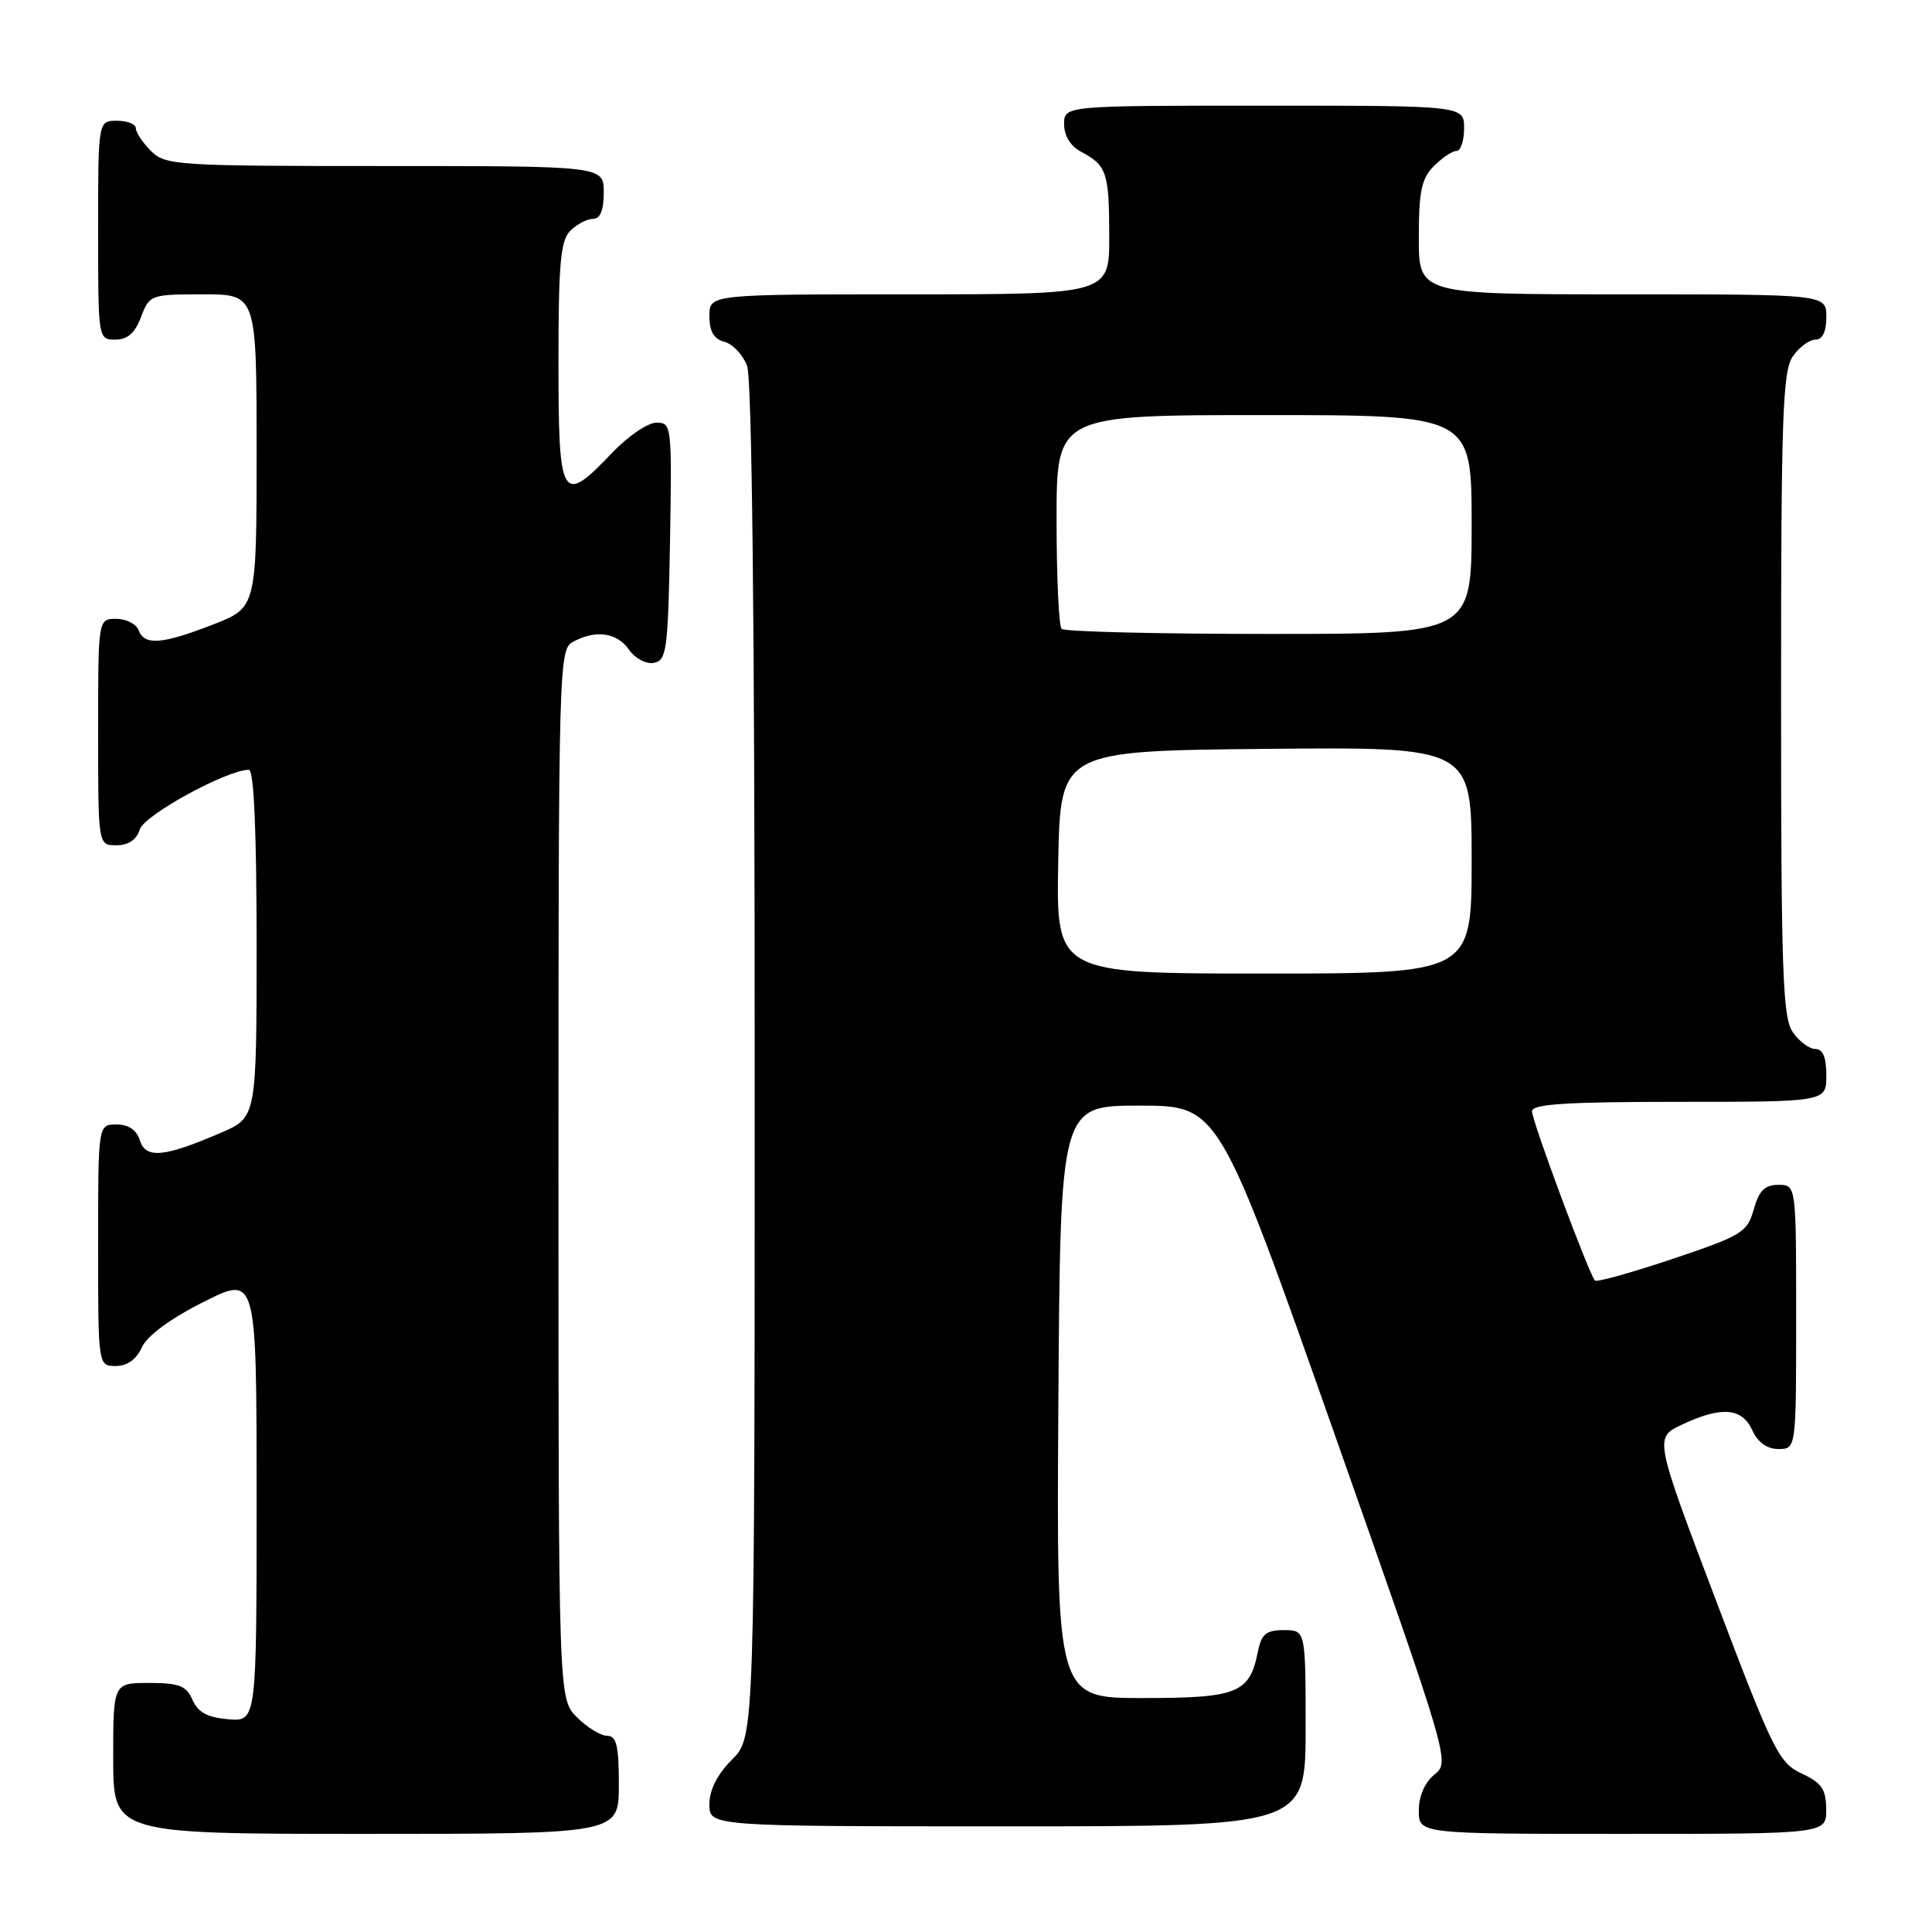 <?xml version="1.0" encoding="UTF-8" standalone="no"?>
<!DOCTYPE svg PUBLIC "-//W3C//DTD SVG 1.1//EN" "http://www.w3.org/Graphics/SVG/1.1/DTD/svg11.dtd" >
<svg xmlns="http://www.w3.org/2000/svg" xmlns:xlink="http://www.w3.org/1999/xlink" version="1.1" viewBox="0 0 256 256">
 <g >
 <path fill="currentColor"
d=" M 82.00 236.50 C 82.00 231.30 81.69 230.00 80.45 230.00 C 79.60 230.00 77.80 228.90 76.45 227.55 C 74.00 225.09 74.00 225.09 74.00 155.58 C 74.00 87.88 74.05 86.04 75.93 85.04 C 78.96 83.41 81.75 83.81 83.35 86.09 C 84.18 87.27 85.62 88.03 86.66 87.83 C 88.34 87.51 88.52 86.11 88.78 71.74 C 89.04 56.41 89.00 56.00 86.99 56.00 C 85.85 56.00 83.21 57.80 81.11 60.00 C 74.42 67.04 74.00 66.33 74.00 48.07 C 74.00 34.92 74.27 31.87 75.57 30.57 C 76.44 29.71 77.79 29.00 78.57 29.00 C 79.54 29.00 80.00 27.87 80.00 25.50 C 80.00 22.00 80.00 22.00 51.00 22.00 C 23.33 22.00 21.91 21.91 20.00 20.00 C 18.90 18.90 18.00 17.55 18.00 17.00 C 18.00 16.45 16.88 16.00 15.50 16.00 C 13.00 16.00 13.00 16.00 13.00 30.50 C 13.00 44.93 13.01 45.00 15.28 45.00 C 16.90 45.00 17.89 44.13 18.69 42.00 C 19.81 39.06 19.96 39.00 26.91 39.00 C 34.00 39.00 34.00 39.00 34.00 59.76 C 34.00 80.51 34.00 80.51 28.21 82.76 C 21.43 85.39 19.15 85.56 18.36 83.50 C 18.05 82.67 16.71 82.00 15.39 82.00 C 13.00 82.00 13.00 82.00 13.00 97.00 C 13.00 112.00 13.00 112.00 15.43 112.00 C 17.03 112.00 18.10 111.27 18.53 109.89 C 19.14 107.98 30.09 102.00 32.98 102.00 C 33.64 102.00 34.00 110.02 34.00 125.04 C 34.00 148.07 34.00 148.07 29.25 150.11 C 21.70 153.35 19.32 153.57 18.53 151.10 C 18.10 149.72 17.03 149.00 15.43 149.00 C 13.00 149.00 13.00 149.00 13.00 165.00 C 13.00 181.00 13.00 181.00 15.34 181.00 C 16.86 181.00 18.07 180.13 18.80 178.53 C 19.51 176.98 22.55 174.74 26.96 172.52 C 34.00 168.97 34.00 168.97 34.00 198.55 C 34.00 228.12 34.00 228.12 30.25 227.81 C 27.49 227.58 26.24 226.90 25.51 225.25 C 24.69 223.37 23.74 223.00 19.76 223.00 C 15.00 223.00 15.00 223.00 15.00 233.00 C 15.00 243.00 15.00 243.00 48.50 243.00 C 82.00 243.00 82.00 243.00 82.00 236.50 Z  M 241.98 239.75 C 241.96 237.07 241.39 236.24 238.73 235.00 C 235.72 233.60 234.95 232.05 227.35 212.00 C 219.21 190.50 219.21 190.50 222.85 188.78 C 228.07 186.31 230.82 186.52 232.18 189.50 C 232.92 191.13 234.14 192.00 235.66 192.00 C 238.00 192.00 238.00 192.00 238.00 174.50 C 238.00 157.00 238.00 157.00 235.64 157.00 C 233.84 157.00 233.08 157.76 232.38 160.25 C 231.53 163.29 230.83 163.72 221.63 166.81 C 216.21 168.63 211.59 169.92 211.34 169.68 C 210.57 168.90 203.00 148.56 203.00 147.25 C 203.00 146.29 207.55 146.00 222.50 146.00 C 242.00 146.00 242.00 146.00 242.00 142.50 C 242.00 140.12 241.54 139.00 240.56 139.00 C 239.76 139.00 238.41 138.00 237.56 136.78 C 236.21 134.85 236.00 128.90 236.00 92.00 C 236.00 55.10 236.21 49.15 237.56 47.22 C 238.41 46.00 239.76 45.00 240.56 45.00 C 241.49 45.00 242.00 43.95 242.00 42.00 C 242.00 39.00 242.00 39.00 215.00 39.00 C 188.00 39.00 188.00 39.00 188.00 31.50 C 188.00 25.33 188.36 23.64 190.00 22.00 C 191.10 20.90 192.45 20.00 193.00 20.00 C 193.55 20.00 194.00 18.65 194.00 17.00 C 194.00 14.00 194.00 14.00 167.50 14.00 C 141.00 14.00 141.00 14.00 141.00 16.46 C 141.00 18.00 141.85 19.37 143.25 20.11 C 146.65 21.90 146.97 22.86 146.98 31.25 C 147.00 39.00 147.00 39.00 120.50 39.00 C 94.00 39.00 94.00 39.00 94.00 41.88 C 94.00 43.92 94.58 44.92 95.99 45.29 C 97.08 45.57 98.43 47.00 98.99 48.47 C 99.64 50.19 100.00 82.68 100.00 140.64 C 100.00 230.15 100.00 230.15 97.00 233.15 C 95.04 235.12 94.00 237.16 94.00 239.08 C 94.00 242.00 94.00 242.00 133.50 242.00 C 173.00 242.00 173.00 242.00 173.00 229.00 C 173.00 216.00 173.00 216.00 170.12 216.00 C 167.76 216.00 167.15 216.51 166.67 218.88 C 165.58 224.36 163.99 225.00 151.42 225.00 C 139.98 225.00 139.98 225.00 140.24 185.75 C 140.50 146.50 140.50 146.50 150.99 146.50 C 161.49 146.50 161.49 146.50 176.82 189.98 C 192.09 233.33 192.14 233.47 190.07 235.14 C 188.79 236.18 188.00 237.99 188.00 239.91 C 188.00 243.00 188.00 243.00 215.00 243.00 C 242.00 243.00 242.00 243.00 241.98 239.75 Z  M 140.22 114.25 C 140.50 99.50 140.50 99.50 167.75 99.23 C 195.00 98.97 195.00 98.97 195.00 113.98 C 195.00 129.00 195.00 129.00 167.47 129.00 C 139.95 129.00 139.95 129.00 140.22 114.25 Z  M 140.67 83.33 C 140.30 82.97 140.00 76.44 140.00 68.83 C 140.00 55.00 140.00 55.00 167.50 55.00 C 195.00 55.00 195.00 55.00 195.00 69.50 C 195.00 84.00 195.00 84.00 168.17 84.00 C 153.41 84.00 141.03 83.70 140.67 83.33 Z "/>
</g>
</svg>
